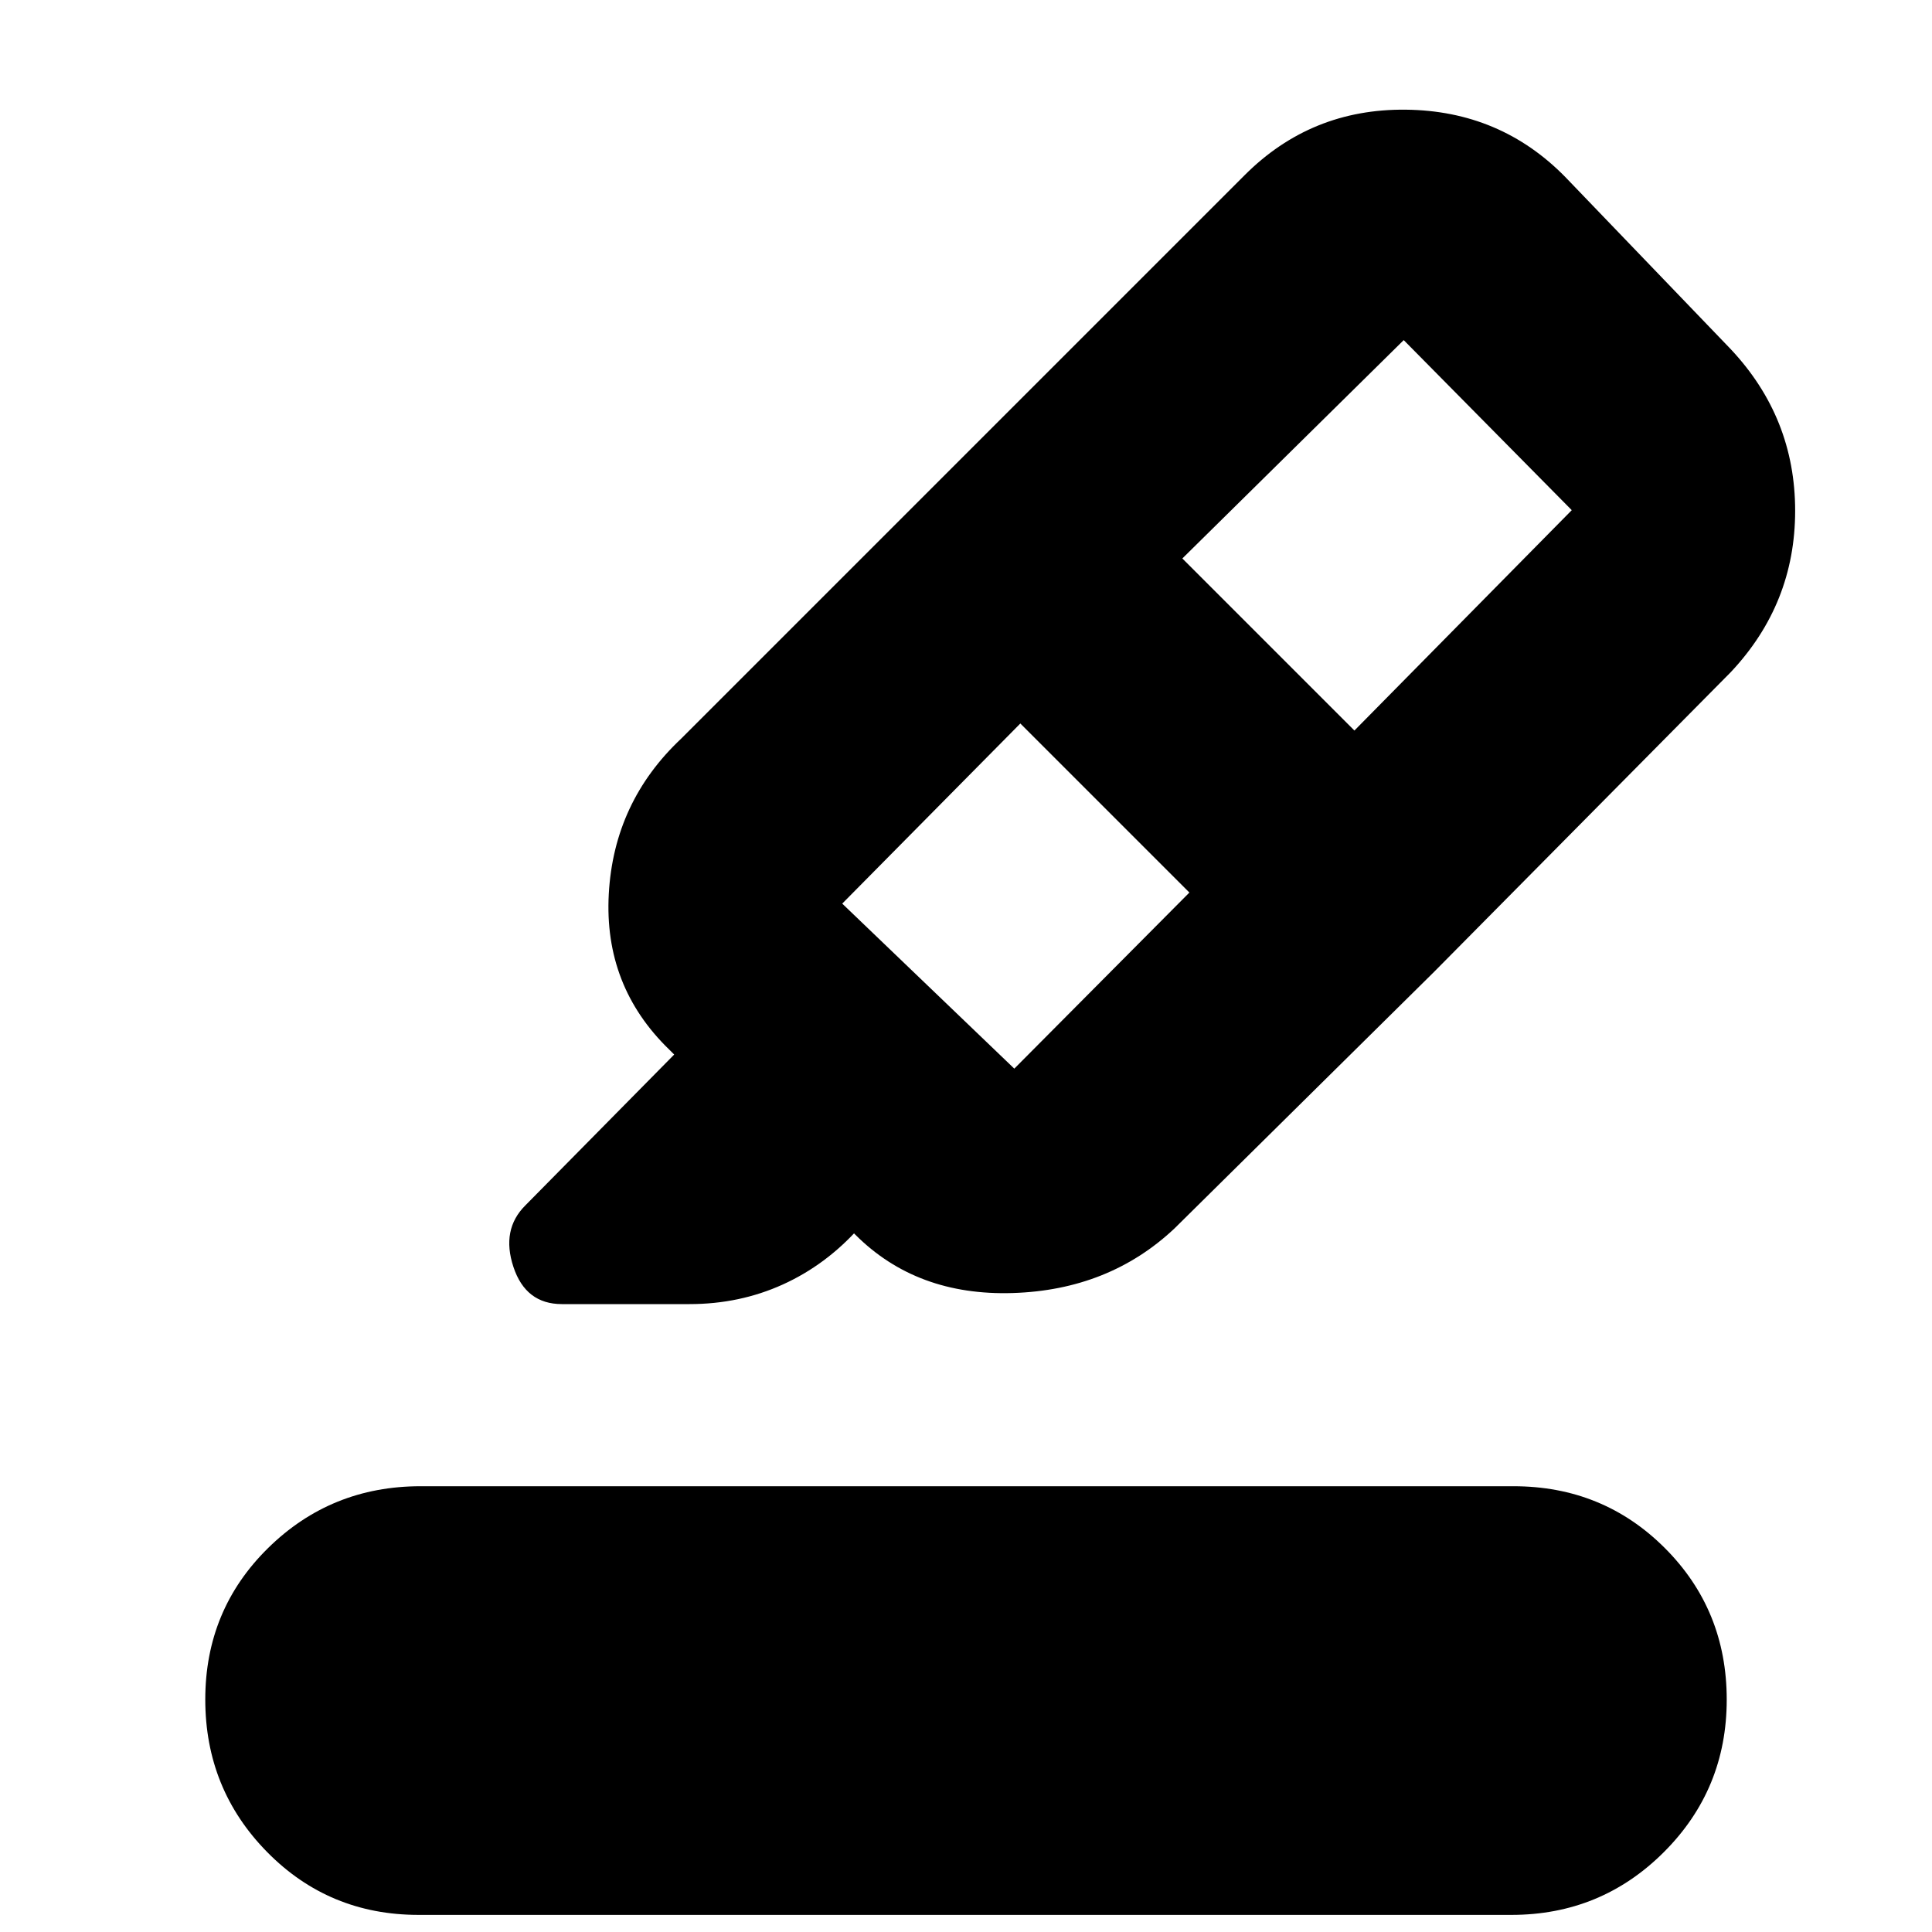 <svg xmlns="http://www.w3.org/2000/svg" height="20" viewBox="0 -960 960 960" width="20"><path d="M208-8.5q-44.54 0-75.27-31.24Q102-70.99 102-115.54q0-44.56 31.23-75.26 31.23-30.7 75.77-30.7h543q44.54 0 75.27 30.74Q858-160.01 858-115.46q0 44.56-31.23 75.76Q795.54-8.5 751-8.5H208Zm383-508-84-84-88.5 89.5 85.5 82 87-87.5Zm-3.5-166L673-597l108-109.5-83.5-84.5-110 108.5Zm-120.5-39L712.5-477l-129 127.5q-32.5 30.5-80.25 32t-78.25-29l-1.5-1.5 3.5-2q-16.5 18.5-38 28.25T342.6-312h-63.39q-18 0-24.1-18.5Q249-349 261-361l74-75-2.5-2.5q-32.5-31.5-30-77.25t36-77.25L467-721.5Zm0 0L618.5-873q33-33 80-32.5t79.31 33.48L860-786.5q32 34.07 32 80.29Q892-660 860-626L712.5-477 467-721.5Z"/></svg>